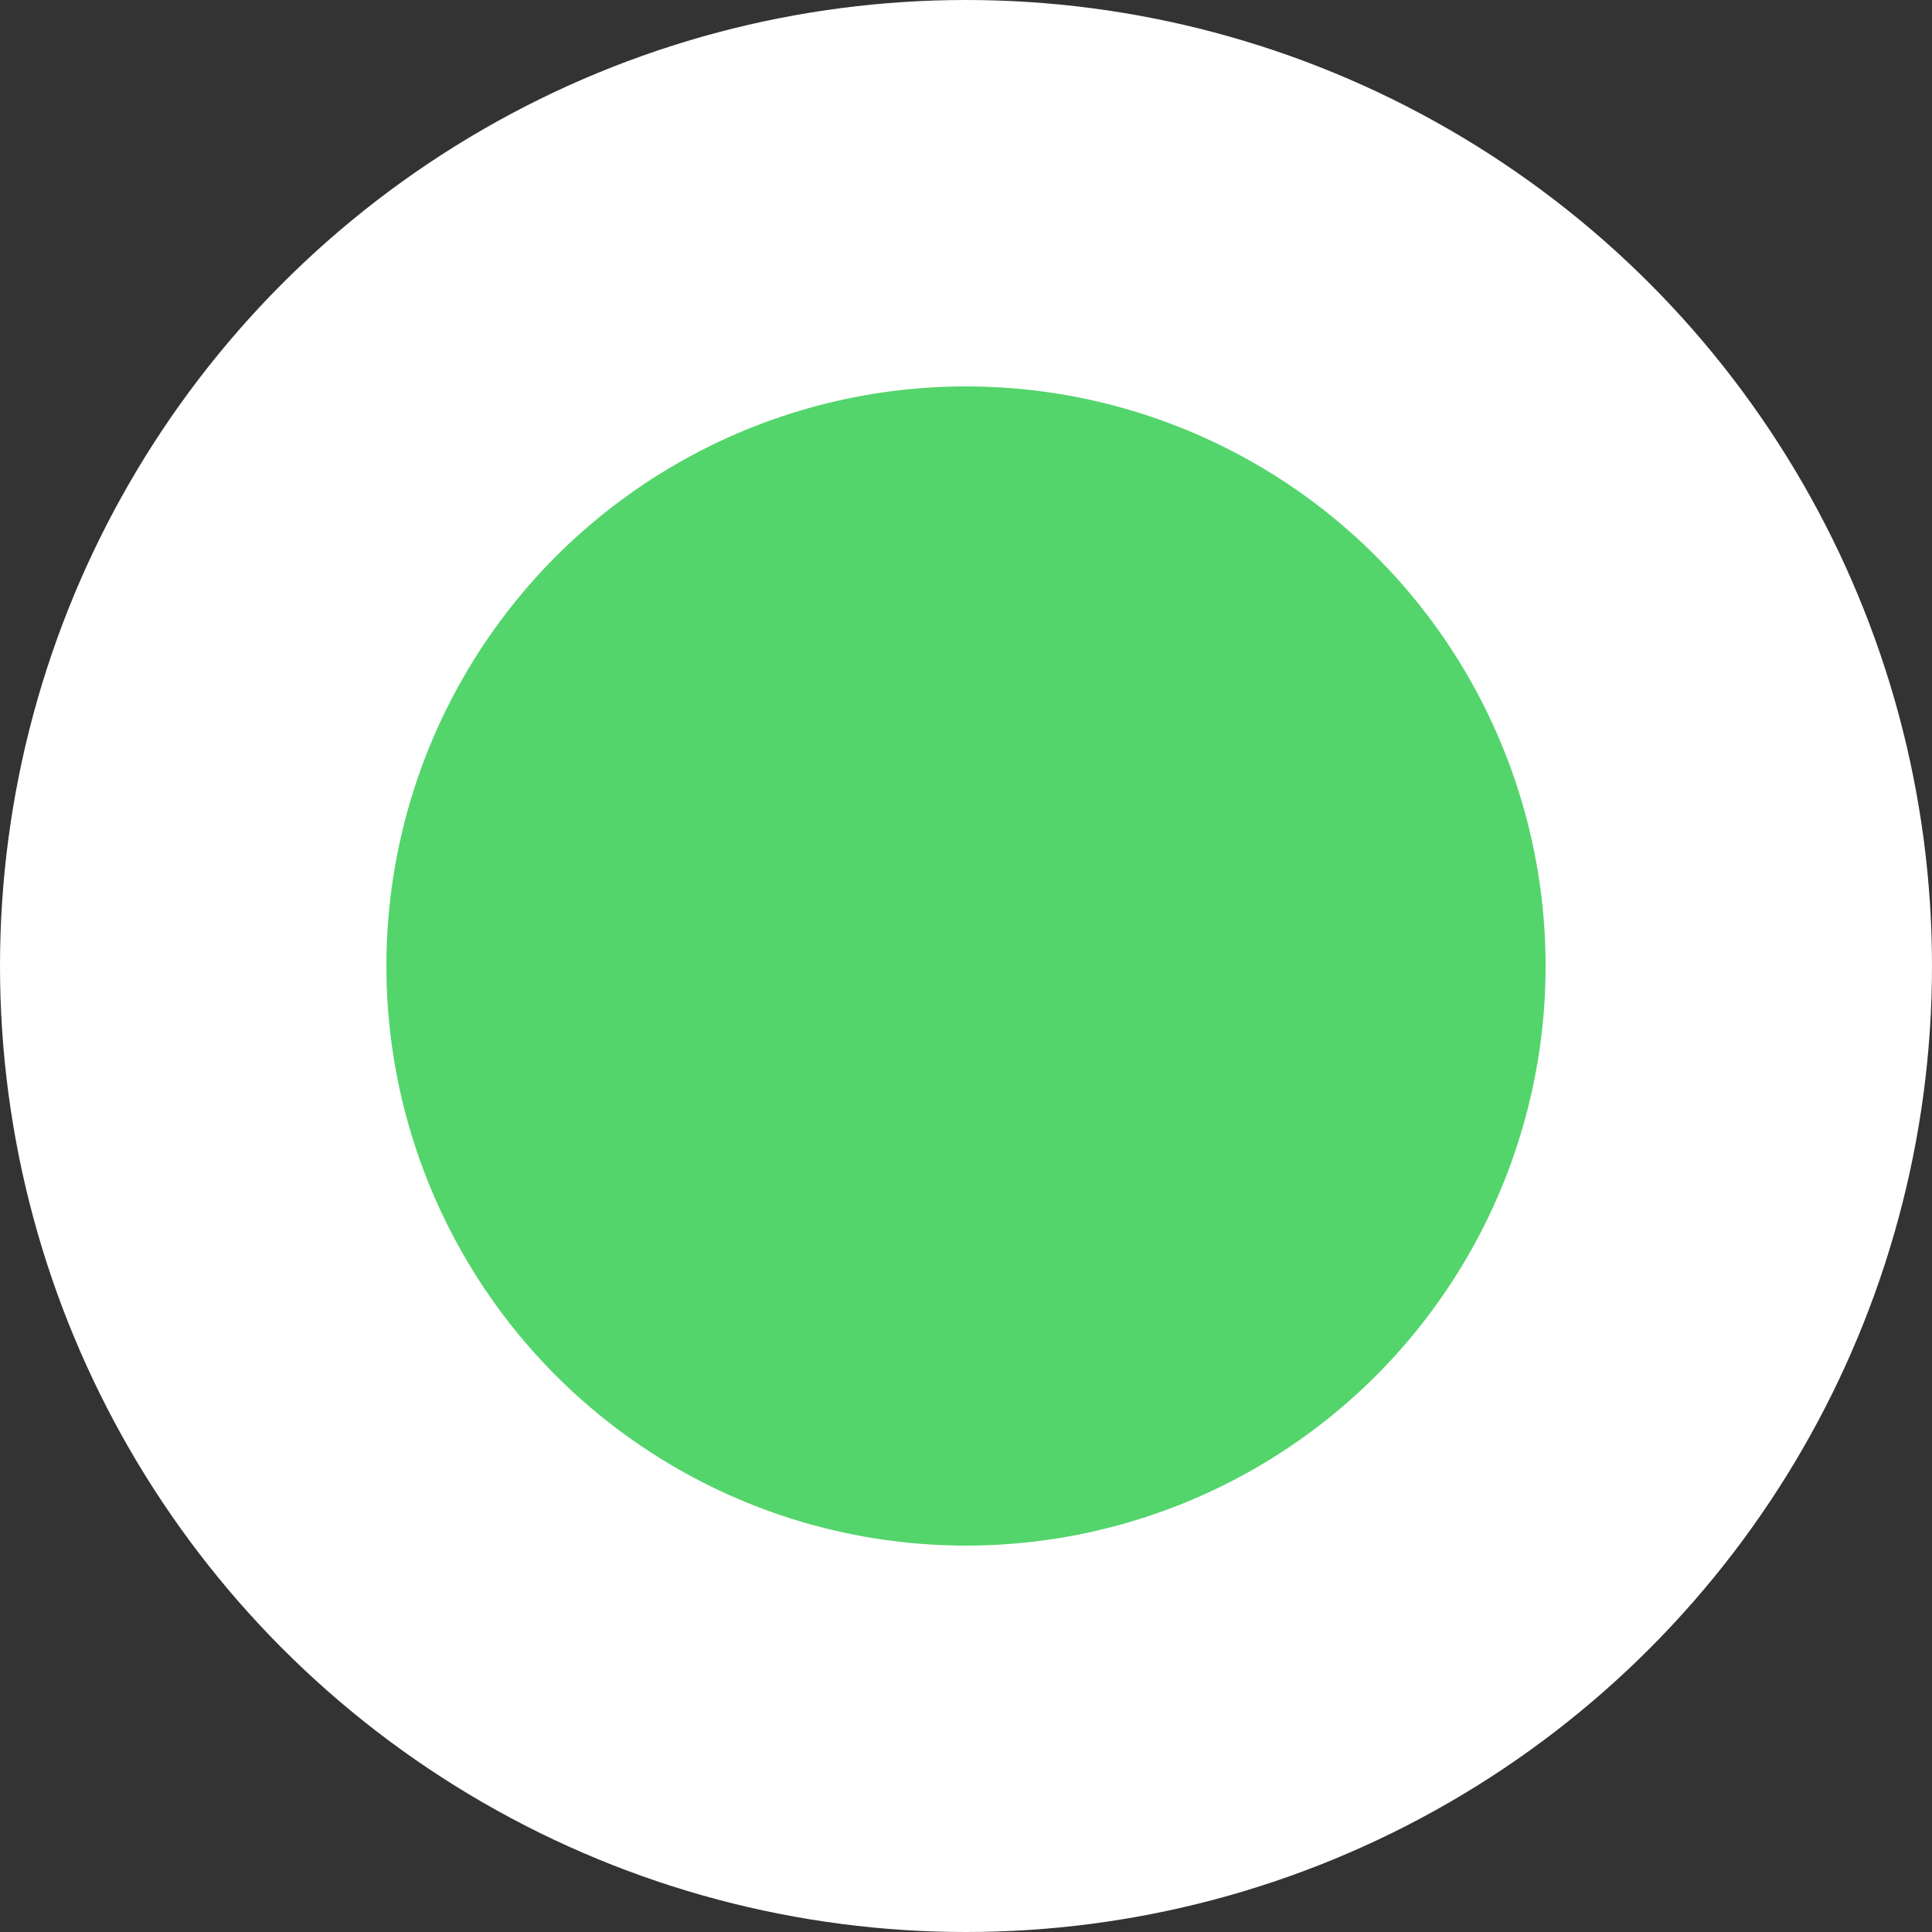 <?xml version="1.0" encoding="UTF-8"?>
<svg width="40px" height="40px" viewBox="0 0 40 40" version="1.1" xmlns="http://www.w3.org/2000/svg" xmlns:xlink="http://www.w3.org/1999/xlink">
    <rect x="0" y="0" width="40" height="40" fill="#333333" stroke="none"/>
    <!-- Generator: Sketch 52.3 (67297) - http://www.bohemiancoding.com/sketch -->
    <title>Group 24</title>
    <desc>Created with Sketch.</desc>
    <g id="Page-1" stroke="none" stroke-width="1" fill="none" fill-rule="evenodd">
        <g id="Service-color" transform="translate(-1523, -267)">
            <g id="Group-24" transform="translate(1523, 267)">
                <g id="Group-25">
                    <circle id="Oval-2" fill="#FFFFFF" cx="20" cy="20" r="20"></circle>
                    <circle id="Oval-2" fill="#53D56C" cx="20" cy="20" r="12"></circle>
                </g>
            </g>
        </g>
    </g>
</svg>
